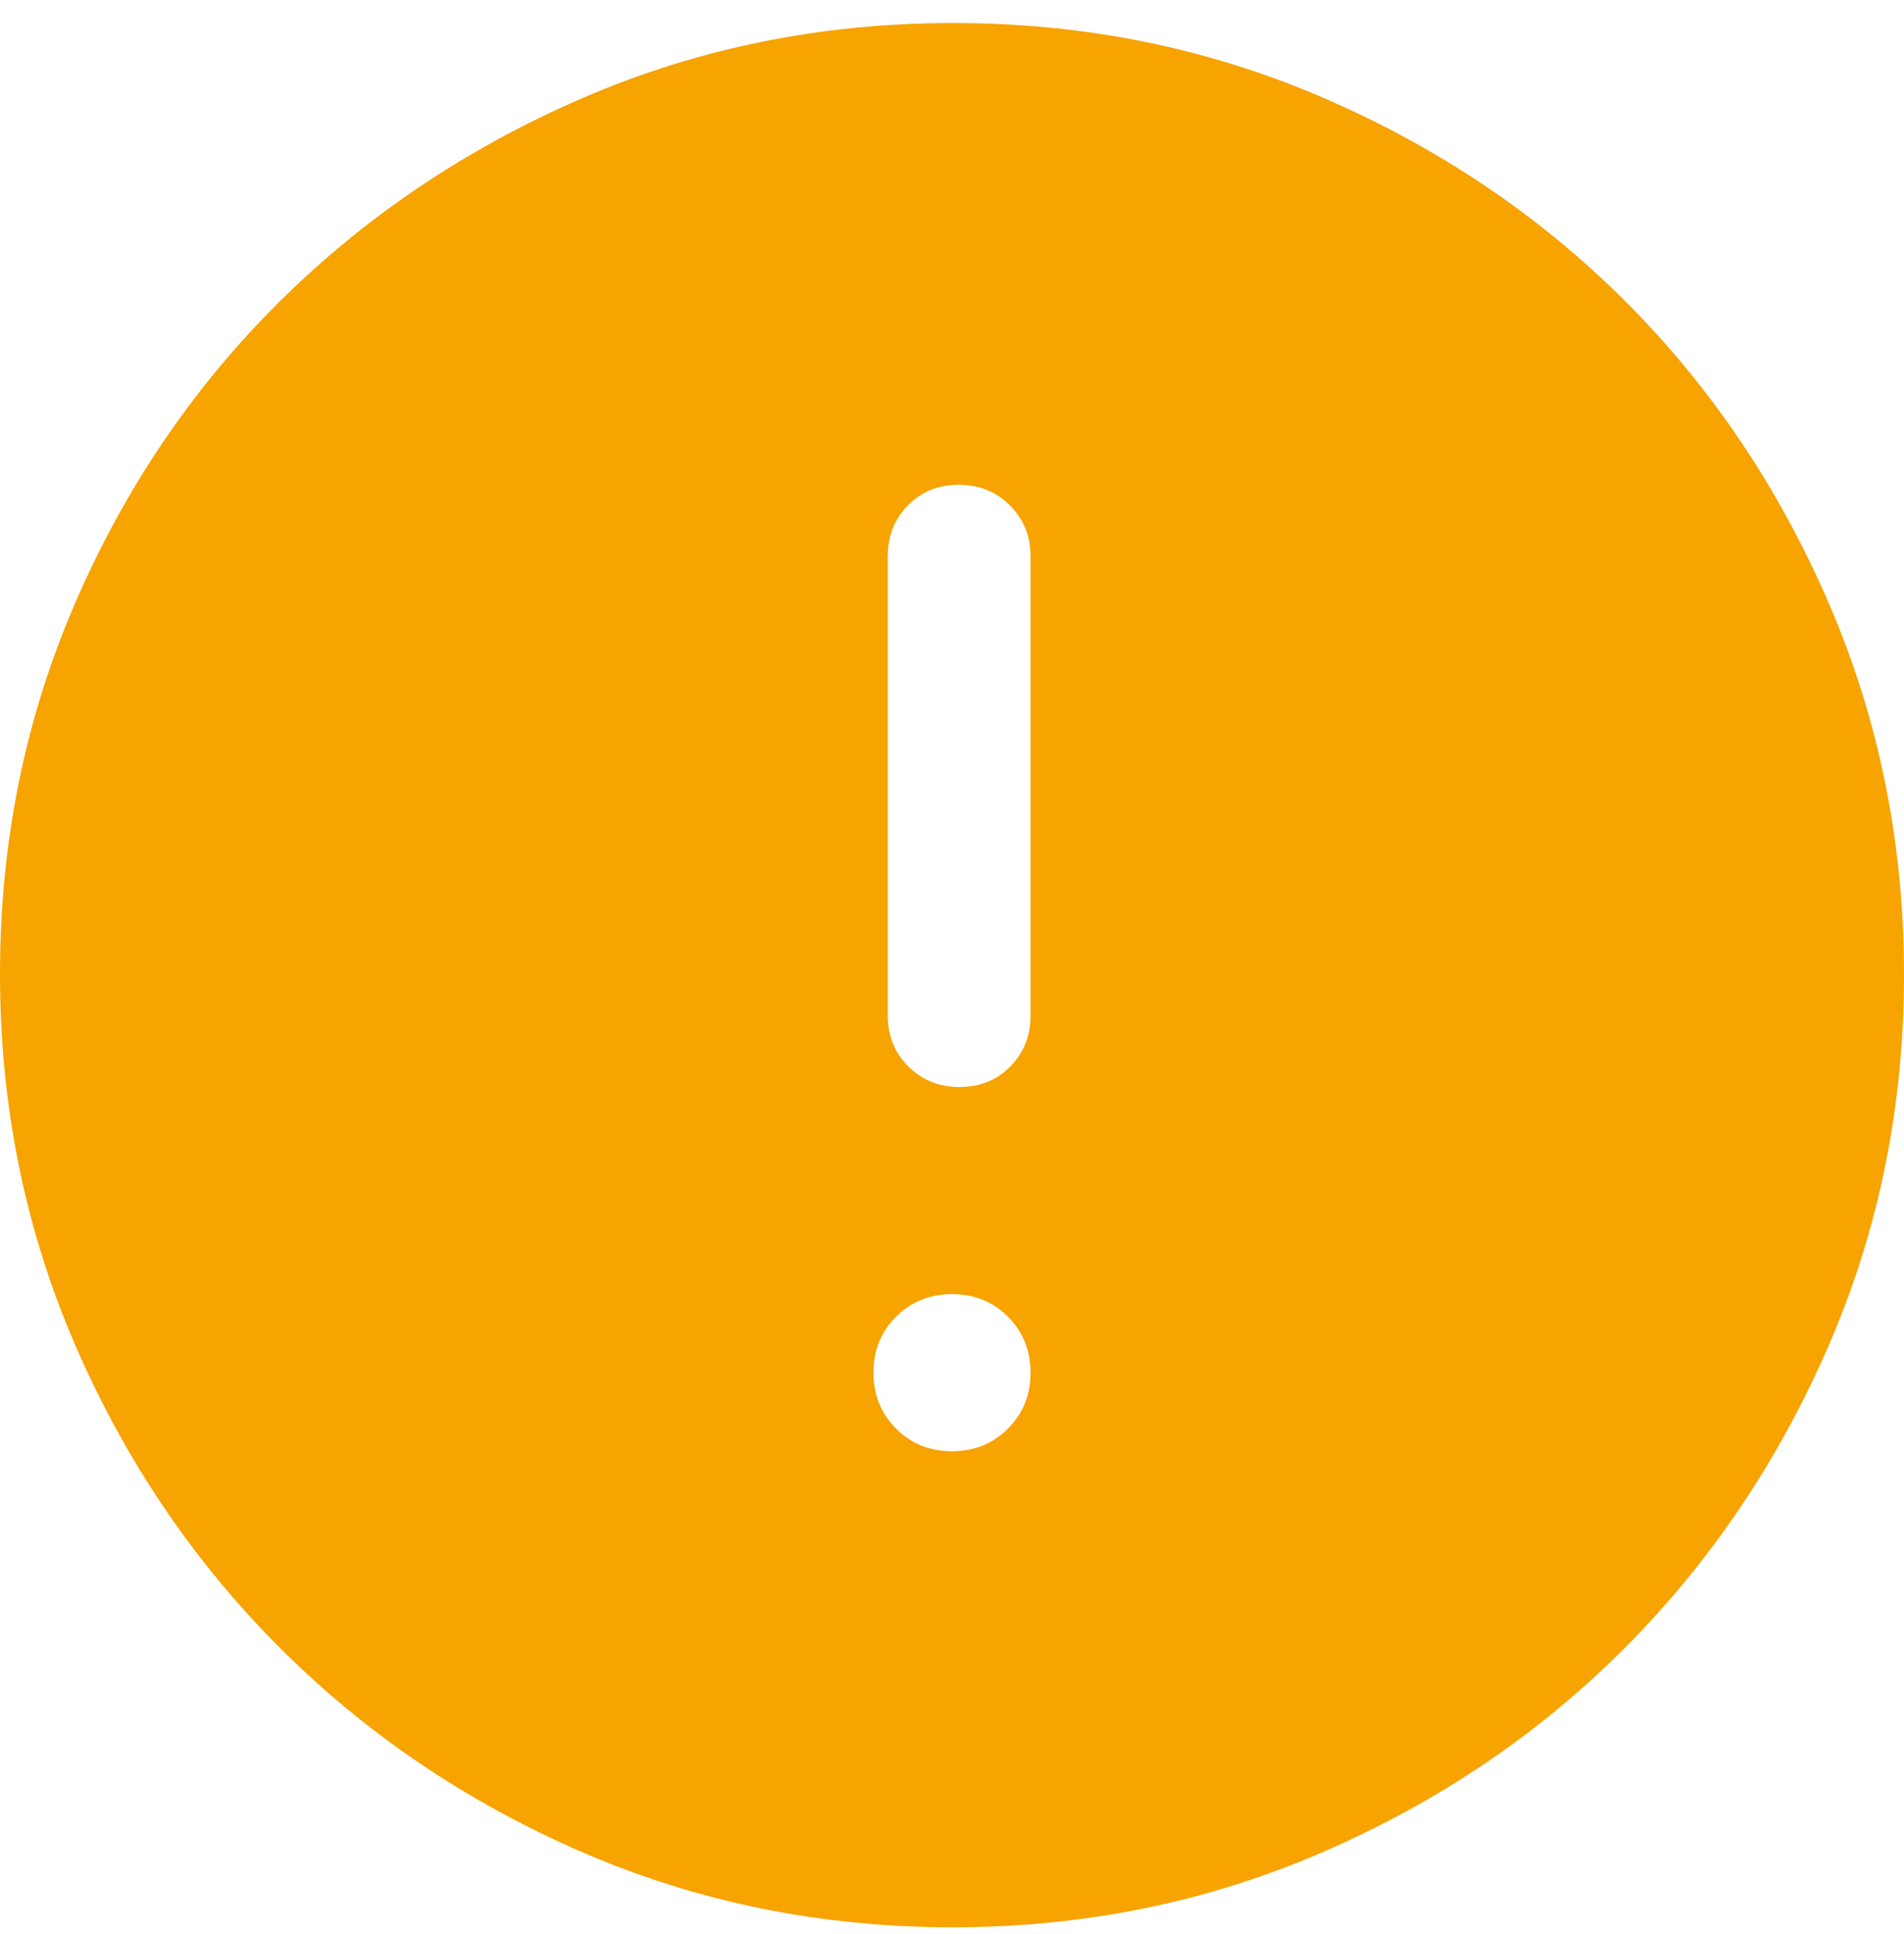 <svg width="64" height="65" viewBox="0 0 64 65" fill="none" xmlns="http://www.w3.org/2000/svg">
    <path d="M31.999 48.773c.747 0 1.374-.253 1.881-.759.507-.505.76-1.132.76-1.88 0-.747-.253-1.374-.759-1.881-.505-.507-1.132-.76-1.88-.76-.747 0-1.374.253-1.881.759-.507.505-.76 1.132-.76 1.88 0 .747.253 1.374.759 1.881.505.507 1.132.76 1.88.76zm.255-12.24c.684 0 1.253-.23 1.706-.69.453-.46.68-1.03.68-1.71v-15.44c0-.68-.231-1.25-.694-1.71-.463-.46-1.036-.69-1.72-.69-.684 0-1.253.23-1.706.69-.453.46-.68 1.03-.68 1.71v15.44c0 .68.231 1.25.694 1.71.463.46 1.036.69 1.72.69zm-.233 28.24c-4.412 0-8.559-.84-12.44-2.52-3.88-1.68-7.274-3.973-10.181-6.88-2.907-2.907-5.2-6.302-6.88-10.187C.84 41.3 0 37.15 0 32.733s.84-8.568 2.52-12.452c1.68-3.885 3.973-7.268 6.88-10.148s6.302-5.16 10.187-6.84c3.885-1.68 8.036-2.52 12.453-2.52s8.568.84 12.453 2.52c3.885 1.68 7.267 3.96 10.147 6.84s5.16 6.267 6.84 10.16C63.16 24.187 64 28.34 64 32.752c0 4.412-.84 8.559-2.52 12.44-1.68 3.88-3.96 7.27-6.84 10.166-2.88 2.897-6.267 5.19-10.16 6.88-3.893 1.69-8.046 2.535-12.459 2.535z" fill="#F7A300"/>
</svg>
